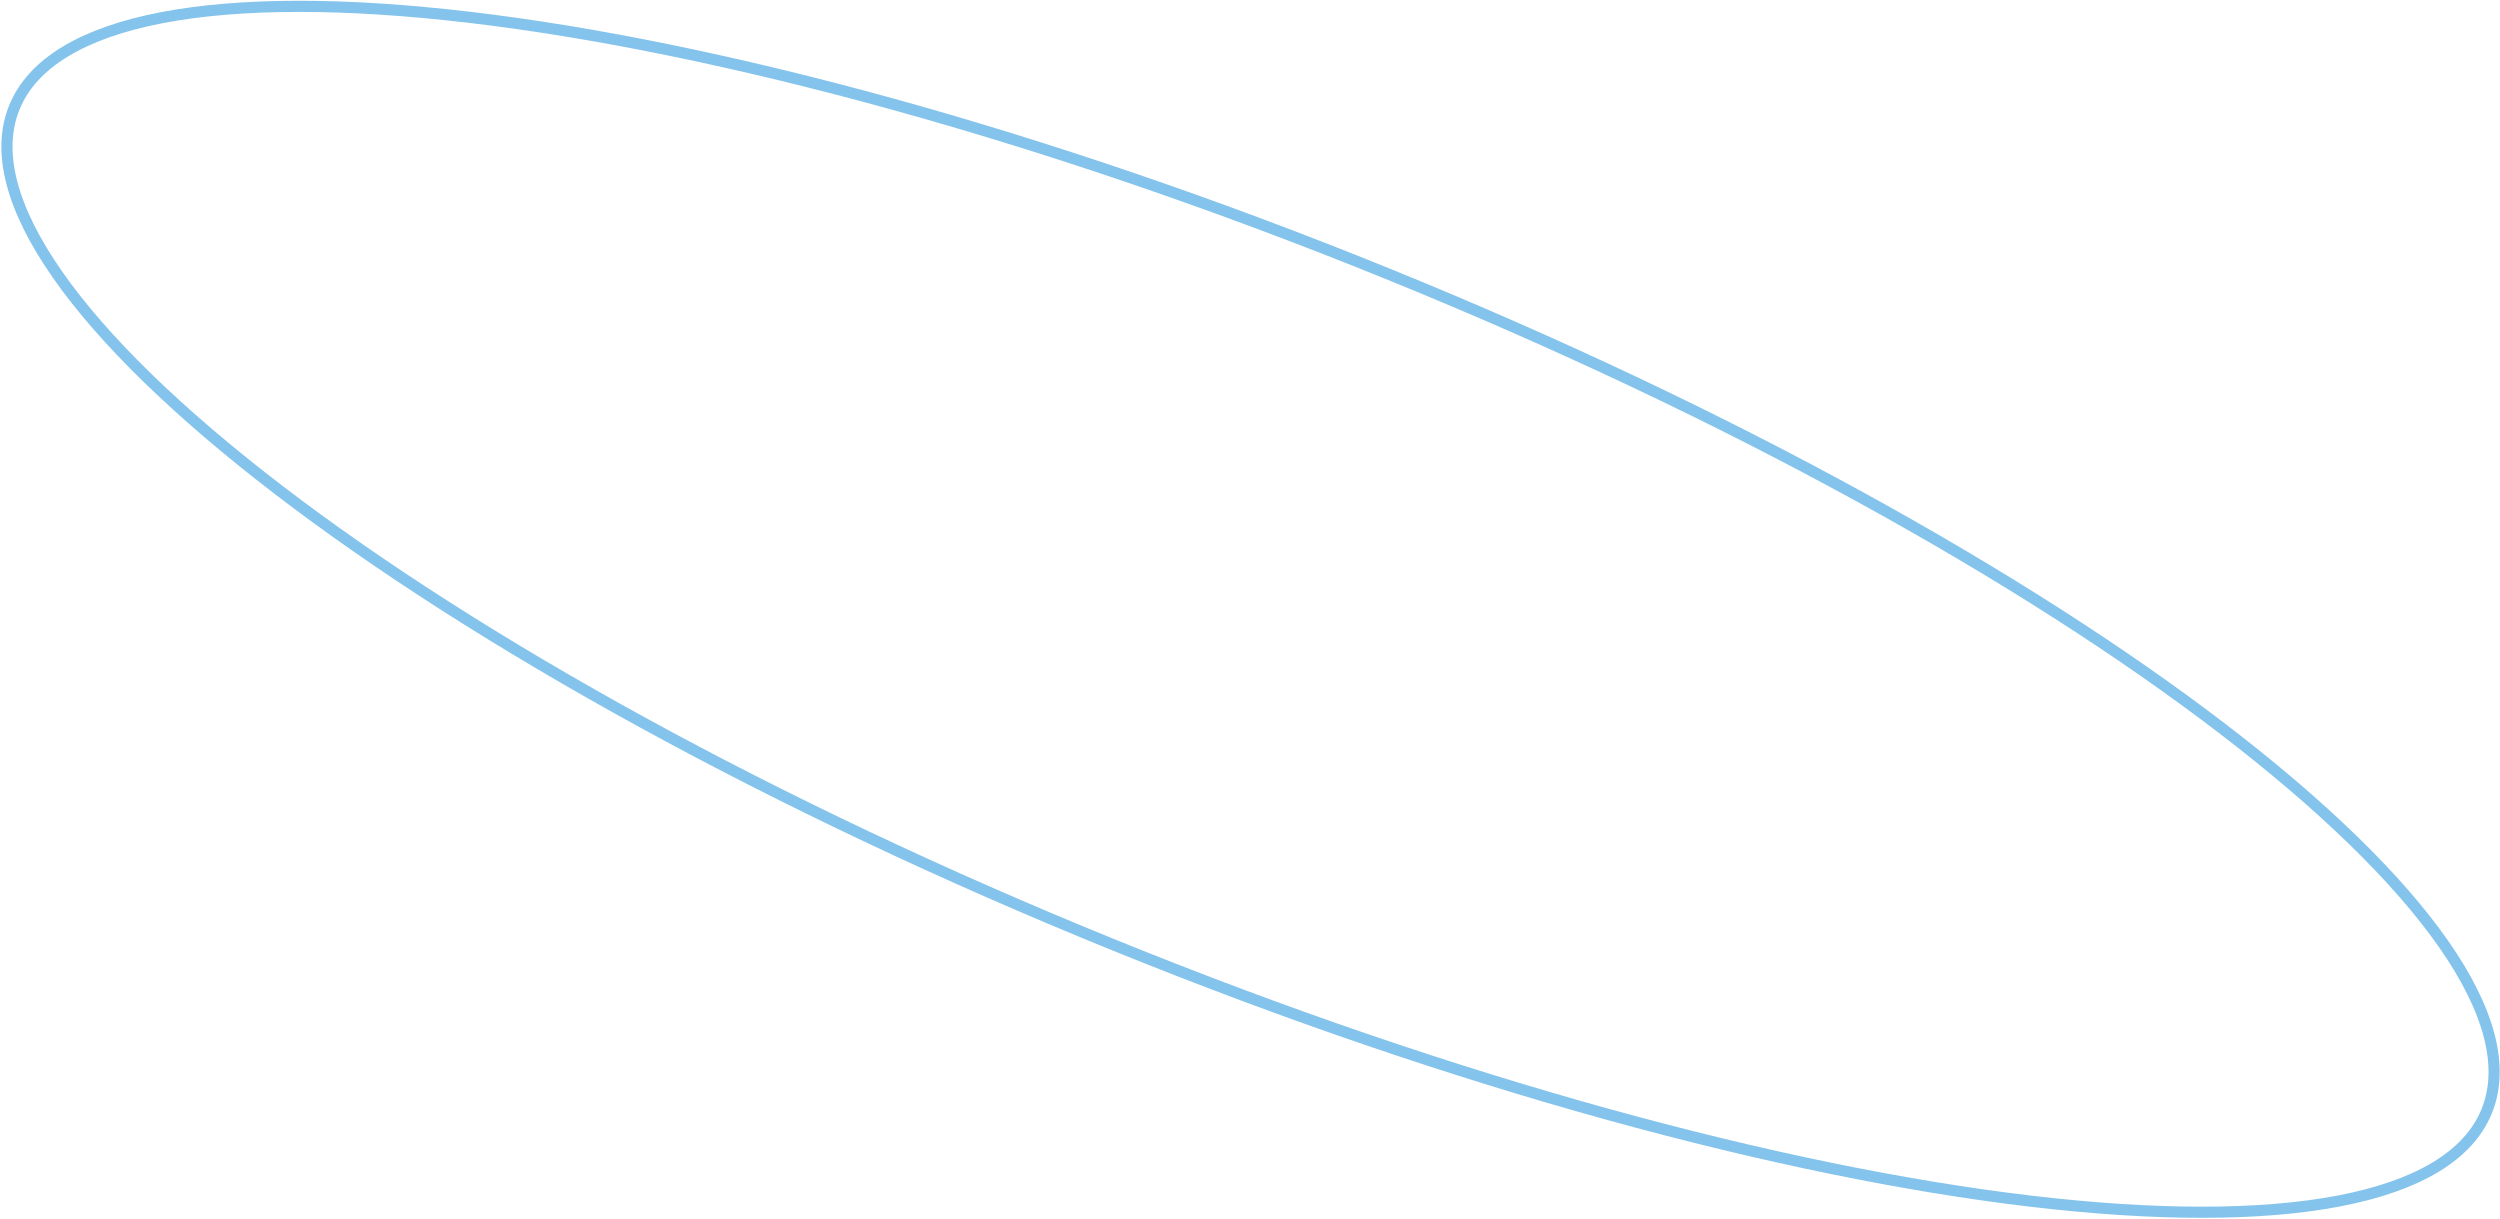 <?xml version="1.0" encoding="UTF-8"?> <svg xmlns="http://www.w3.org/2000/svg" width="1345" height="656" viewBox="0 0 1345 656" fill="none"> <path d="M1337.86 597.793C1328.17 621.661 1301.03 637.905 1258.6 646.08C1216.32 654.227 1159.74 654.173 1092.72 646.258C958.72 630.434 783.687 583.278 599.441 508.481C415.194 433.685 256.82 345.492 149.708 263.435C96.135 222.392 55.526 182.992 30.891 147.682C6.168 112.245 -1.972 81.678 7.717 57.81C17.406 33.942 44.55 17.699 86.978 9.523C129.254 1.376 185.836 1.431 252.858 9.345C386.857 25.169 561.89 72.326 746.137 147.122C930.384 221.919 1088.76 310.112 1195.87 392.169C1249.44 433.211 1290.05 472.612 1314.69 507.922C1339.41 543.358 1347.55 573.925 1337.86 597.793Z" stroke="#84C3EB" stroke-width="6"></path> </svg> 